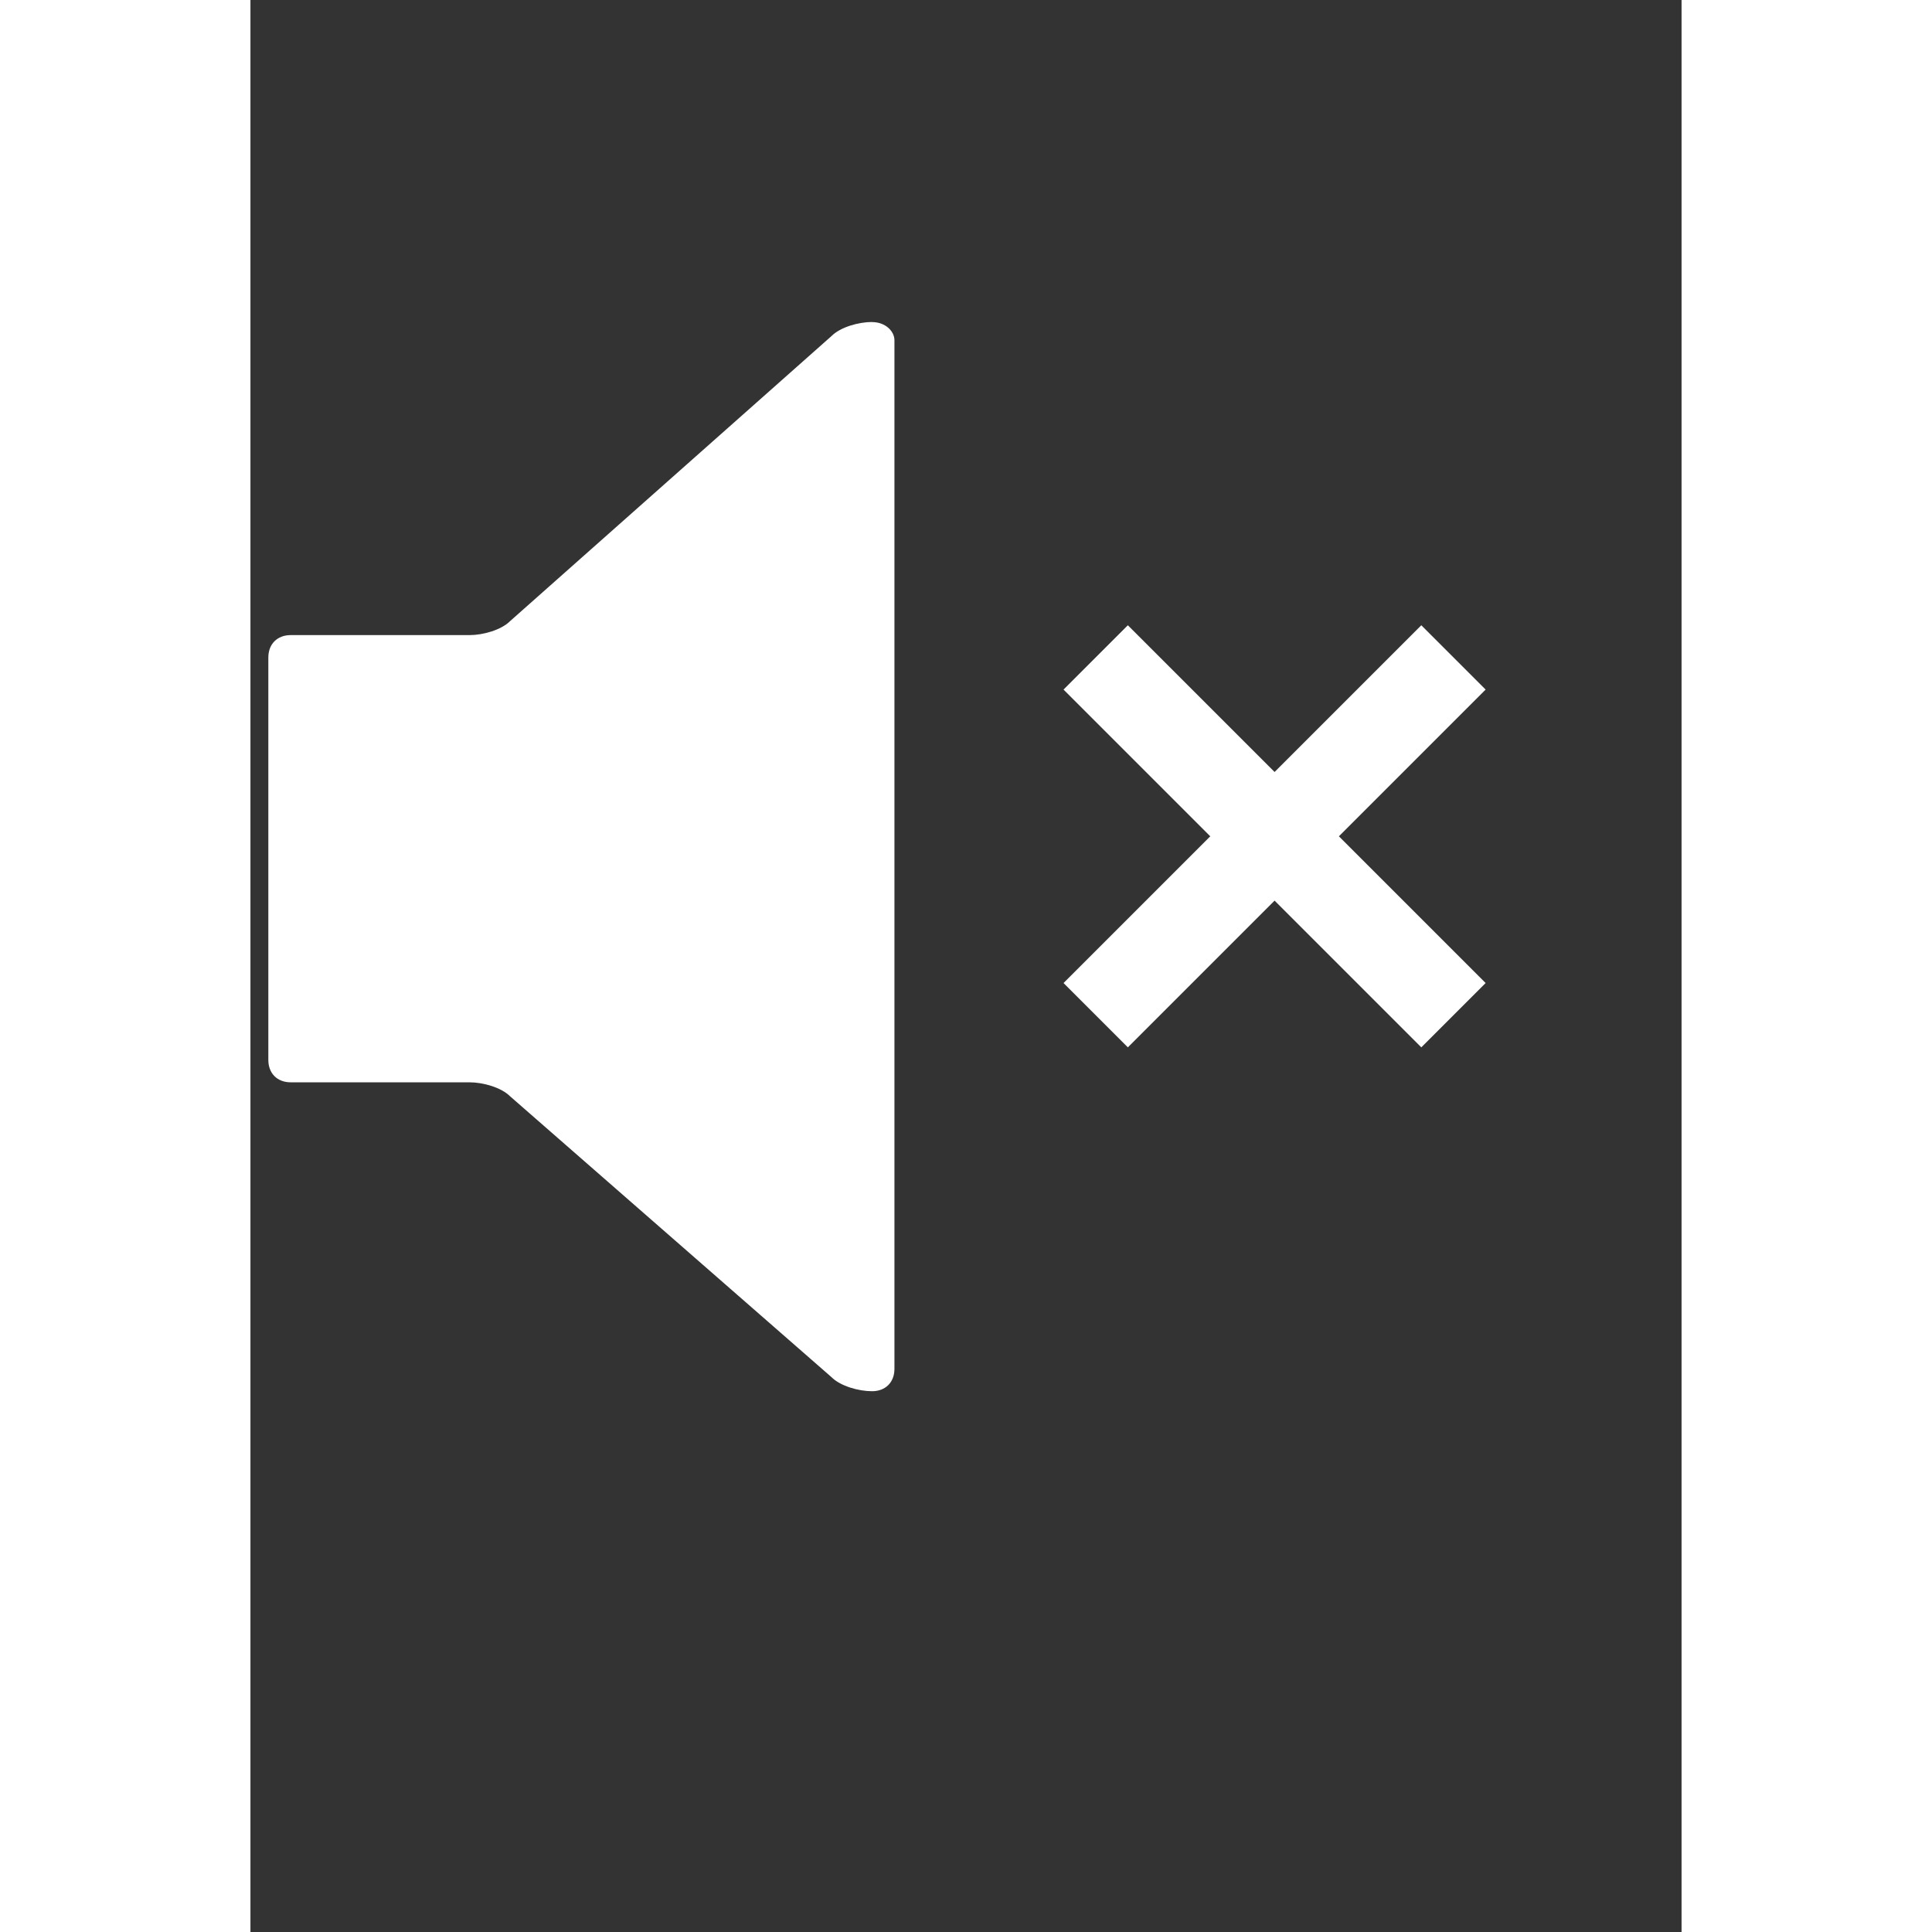 <svg xmlns="http://www.w3.org/2000/svg" version="1.1" data-icon="volume-off" width="32" height="32" data-container-transform="scale(1 1 ) translate(2 4 )" viewBox="1.6 -3.2 32.0 43.2">
  <rect x="1.6" y="-3.2" width="32.0" height="43.2" fill="#333333" stroke="none"/>
  <path fill="#fff" d="M13.5 0c-.3 0-.706.113-.906.313l-7.188 6.375c-.2.2-.606.313-.906.313h-4c-.3 0-.5.2-.5.5v9c0 .3.2.5.5.5h4c.3 0 .706.113.906.313l7.188 6.281c.2.2.606.313.906.313.3 0 .5-.2.5-.5v-23c0-.2-.2-.406-.5-.406zm5.719 6.781l-1.438 1.438 3.281 3.281-3.281 3.281 1.438 1.438 3.281-3.281 3.281 3.281 1.438-1.438-3.281-3.281 3.281-3.281-1.438-1.438-3.281 3.281-3.281-3.281z" transform="translate(2 4)"/>
</svg>